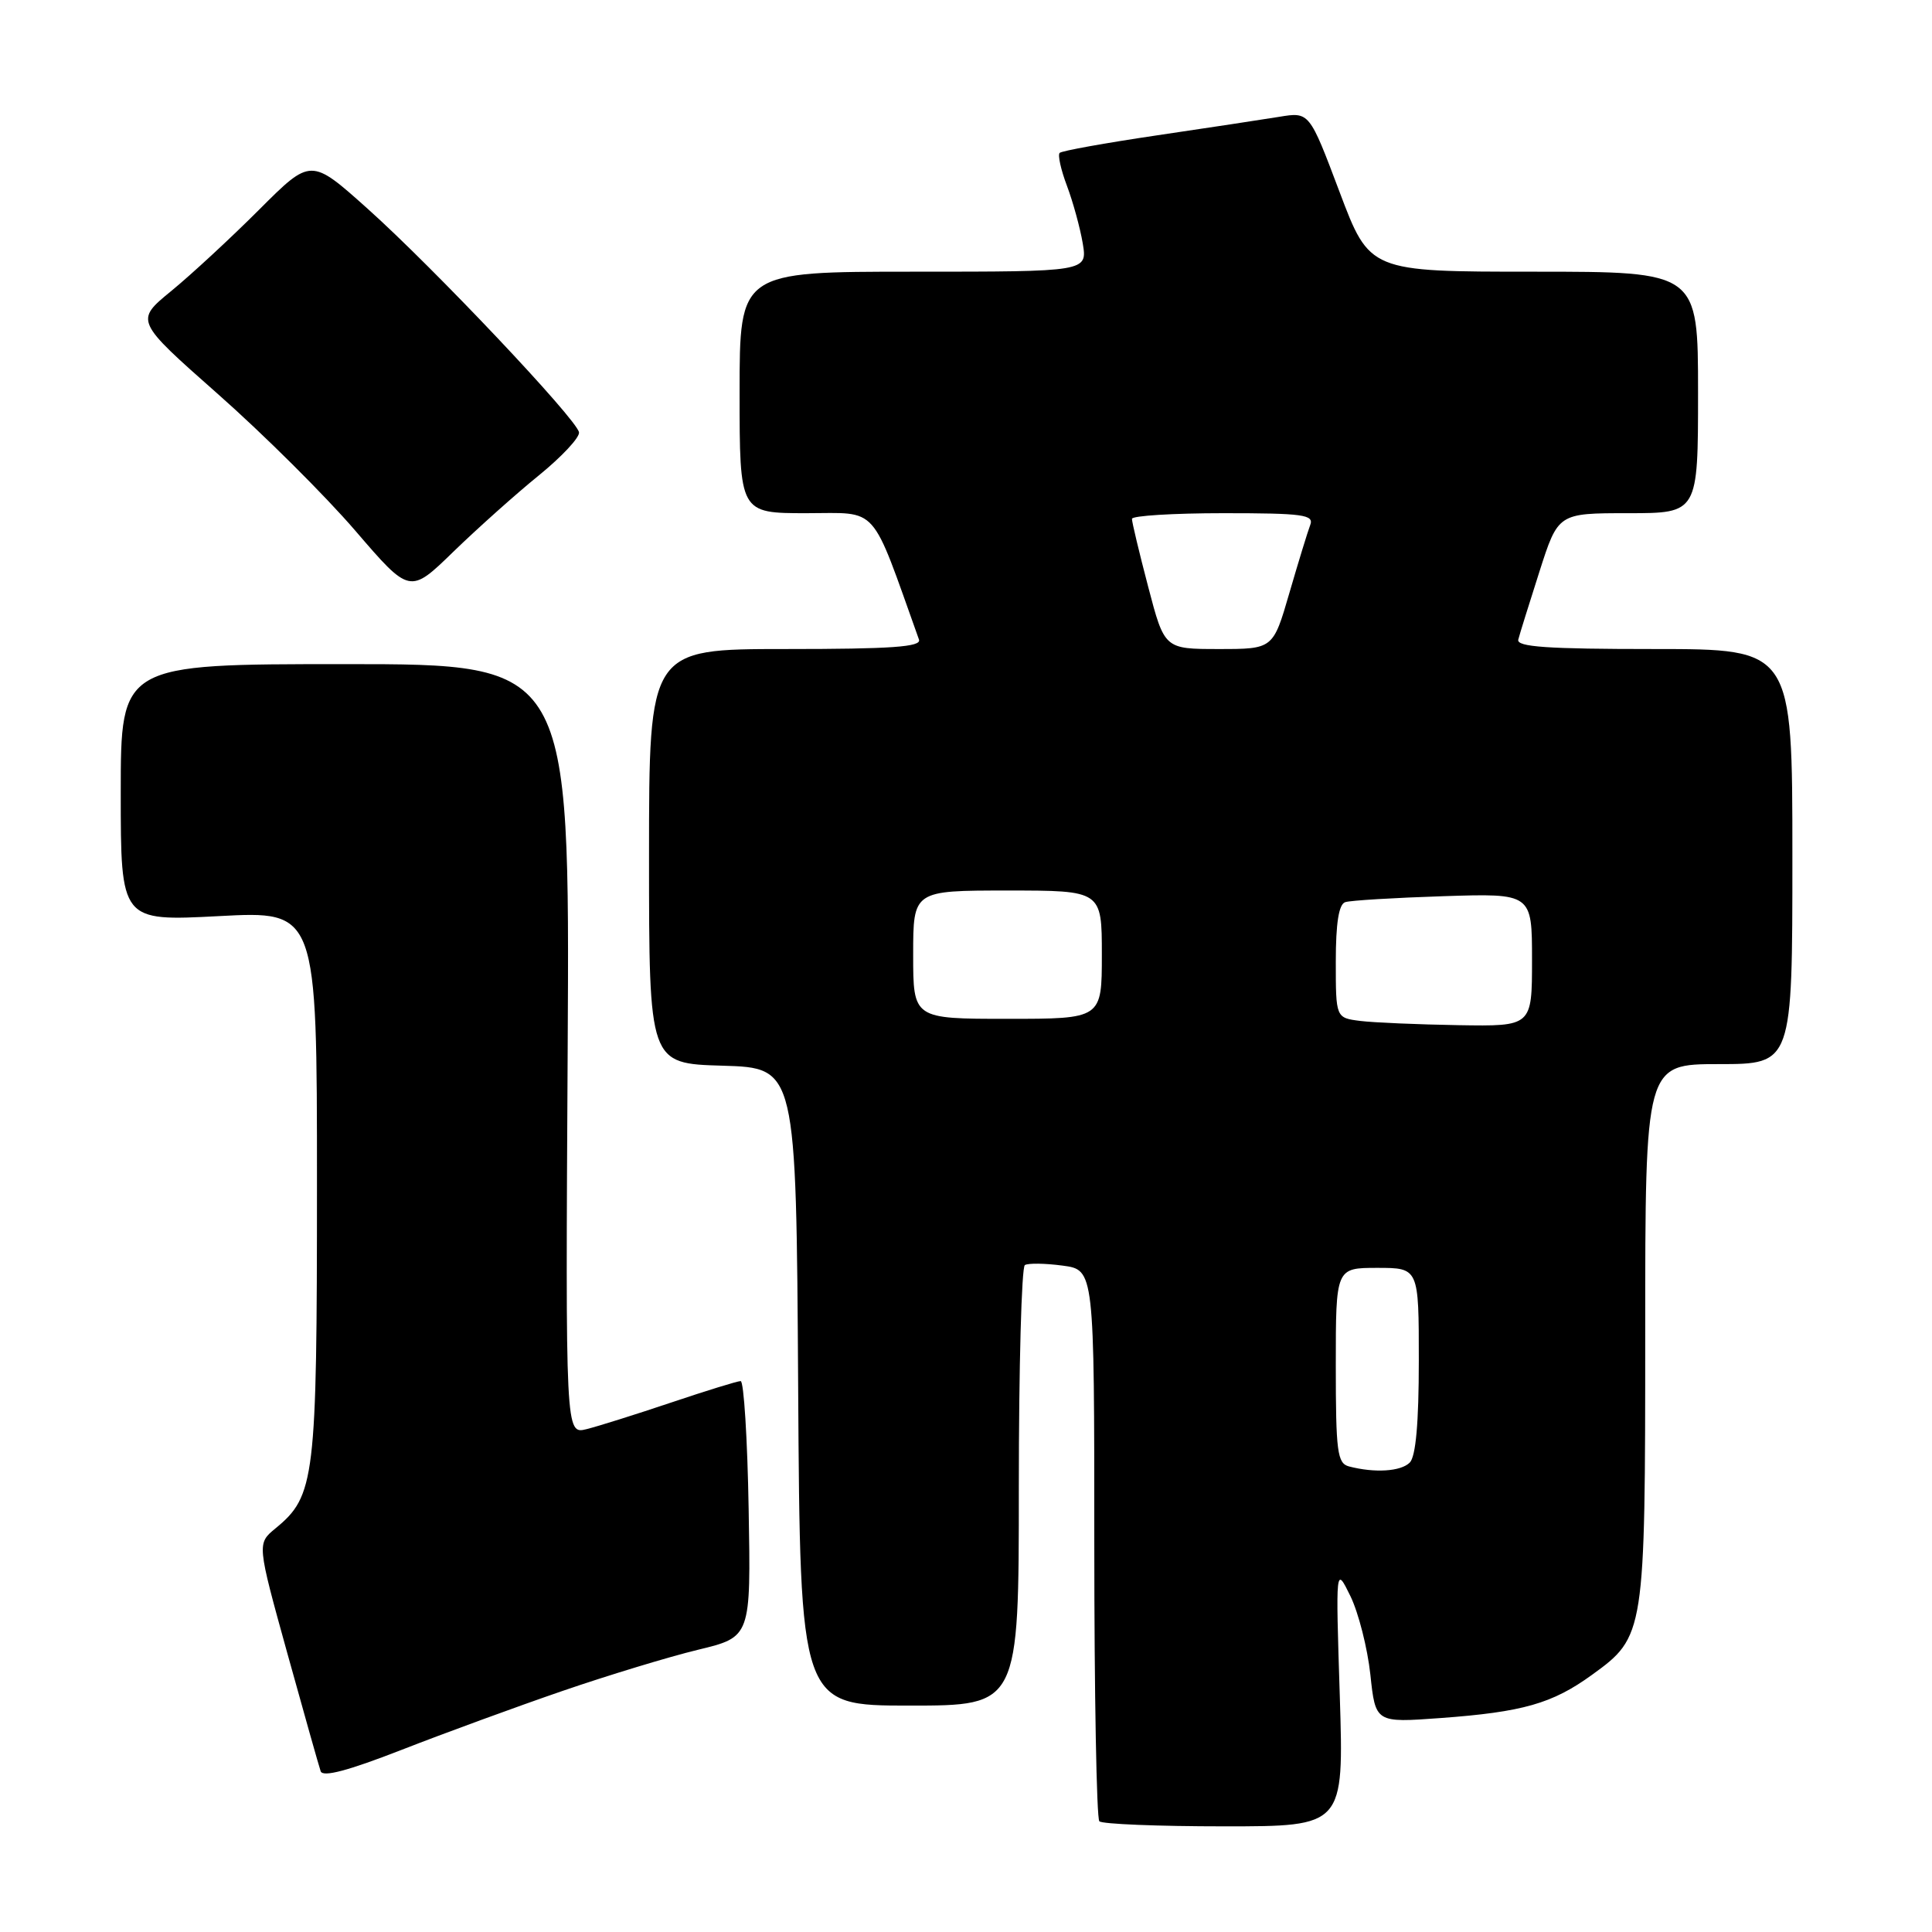 <?xml version="1.0" encoding="UTF-8" standalone="no"?>
<!DOCTYPE svg PUBLIC "-//W3C//DTD SVG 1.1//EN" "http://www.w3.org/Graphics/SVG/1.1/DTD/svg11.dtd" >
<svg xmlns="http://www.w3.org/2000/svg" xmlns:xlink="http://www.w3.org/1999/xlink" version="1.1" viewBox="0 0 256 256">
 <g >
 <path fill="currentColor"
d=" M 177.53 224.75 C 176.98 207.50 176.98 207.50 178.94 211.50 C 180.01 213.70 181.20 218.38 181.58 221.89 C 182.26 228.28 182.26 228.28 190.88 227.65 C 201.78 226.85 205.68 225.74 210.94 221.93 C 217.96 216.85 218.00 216.56 218.00 176.53 C 218.00 141.00 218.00 141.00 227.75 141.00 C 237.50 141.00 237.50 141.00 237.50 113.50 C 237.50 86.00 237.50 86.00 219.18 86.00 C 205.01 86.00 200.93 85.72 201.18 84.75 C 201.35 84.06 202.62 80.01 203.98 75.75 C 206.46 68.00 206.46 68.00 215.73 68.00 C 225.00 68.00 225.00 68.00 225.00 52.00 C 225.00 36.00 225.00 36.00 203.24 36.00 C 181.48 36.00 181.48 36.00 177.49 25.41 C 173.50 14.82 173.50 14.82 169.50 15.48 C 167.30 15.84 159.97 16.95 153.20 17.95 C 146.44 18.95 140.68 19.99 140.41 20.26 C 140.14 20.53 140.57 22.49 141.38 24.63 C 142.18 26.76 143.12 30.19 143.47 32.25 C 144.09 36.00 144.09 36.00 121.05 36.00 C 98.00 36.00 98.00 36.00 98.00 52.00 C 98.00 68.00 98.00 68.00 106.87 68.00 C 116.54 68.00 115.27 66.57 121.77 84.75 C 122.11 85.72 118.16 86.00 104.11 86.00 C 86.00 86.00 86.00 86.00 86.00 113.46 C 86.00 140.93 86.00 140.93 95.75 141.21 C 105.50 141.50 105.50 141.50 105.76 183.75 C 106.02 226.00 106.02 226.00 120.51 226.00 C 135.00 226.00 135.00 226.00 135.00 197.06 C 135.00 181.14 135.36 167.90 135.80 167.63 C 136.23 167.36 138.48 167.39 140.80 167.70 C 145.00 168.26 145.00 168.26 145.00 204.47 C 145.00 224.38 145.30 240.97 145.67 241.33 C 146.03 241.70 153.48 242.00 162.20 242.00 C 178.07 242.00 178.07 242.00 177.53 224.75 Z  M 74.50 224.07 C 80.55 221.99 88.65 219.53 92.50 218.60 C 99.50 216.91 99.50 216.91 99.20 199.95 C 99.04 190.63 98.56 183.00 98.14 183.00 C 97.72 183.00 93.58 184.28 88.94 185.84 C 84.30 187.40 79.25 188.99 77.72 189.37 C 74.93 190.06 74.93 190.06 75.22 139.03 C 75.50 88.00 75.50 88.00 45.75 88.00 C 16.00 88.00 16.00 88.00 16.00 105.04 C 16.00 122.07 16.00 122.07 29.00 121.39 C 42.00 120.70 42.00 120.70 42.00 156.88 C 42.00 196.06 41.74 198.22 36.50 202.52 C 34.05 204.54 34.05 204.54 38.06 219.02 C 40.27 226.98 42.26 234.04 42.49 234.70 C 42.77 235.52 46.12 234.63 53.20 231.87 C 58.86 229.66 68.45 226.15 74.50 224.07 Z  M 71.39 63.00 C 74.44 60.52 76.84 57.95 76.72 57.28 C 76.40 55.52 57.46 35.48 48.67 27.62 C 41.19 20.93 41.19 20.93 34.35 27.77 C 30.58 31.54 25.34 36.39 22.69 38.56 C 17.88 42.50 17.88 42.50 28.87 52.21 C 34.92 57.55 43.11 65.70 47.08 70.32 C 54.30 78.72 54.30 78.72 60.07 73.11 C 63.25 70.03 68.34 65.47 71.39 63.00 Z  M 178.75 194.31 C 177.20 193.90 177.00 192.40 177.00 180.93 C 177.00 168.00 177.00 168.00 182.50 168.00 C 188.00 168.00 188.00 168.00 188.00 180.30 C 188.00 188.53 187.60 193.00 186.80 193.80 C 185.62 194.98 182.16 195.20 178.75 194.31 Z  M 180.25 135.28 C 177.00 134.87 177.00 134.87 177.00 127.41 C 177.00 122.31 177.40 119.81 178.25 119.54 C 178.94 119.31 184.79 118.96 191.25 118.75 C 203.00 118.37 203.00 118.37 203.00 127.19 C 203.00 136.00 203.00 136.00 193.25 135.84 C 187.89 135.75 182.04 135.50 180.25 135.28 Z  M 121.00 126.50 C 121.00 118.00 121.00 118.00 133.50 118.00 C 146.00 118.00 146.00 118.00 146.00 126.50 C 146.00 135.00 146.00 135.00 133.50 135.00 C 121.00 135.00 121.00 135.00 121.00 126.50 Z  M 152.14 77.75 C 150.95 73.21 149.98 69.16 149.99 68.75 C 149.99 68.34 155.45 68.00 162.11 68.00 C 172.69 68.00 174.14 68.20 173.61 69.57 C 173.28 70.43 172.04 74.48 170.85 78.57 C 168.69 86.00 168.69 86.00 161.50 86.00 C 154.30 86.00 154.30 86.00 152.14 77.75 Z "/>
</g>
</svg>